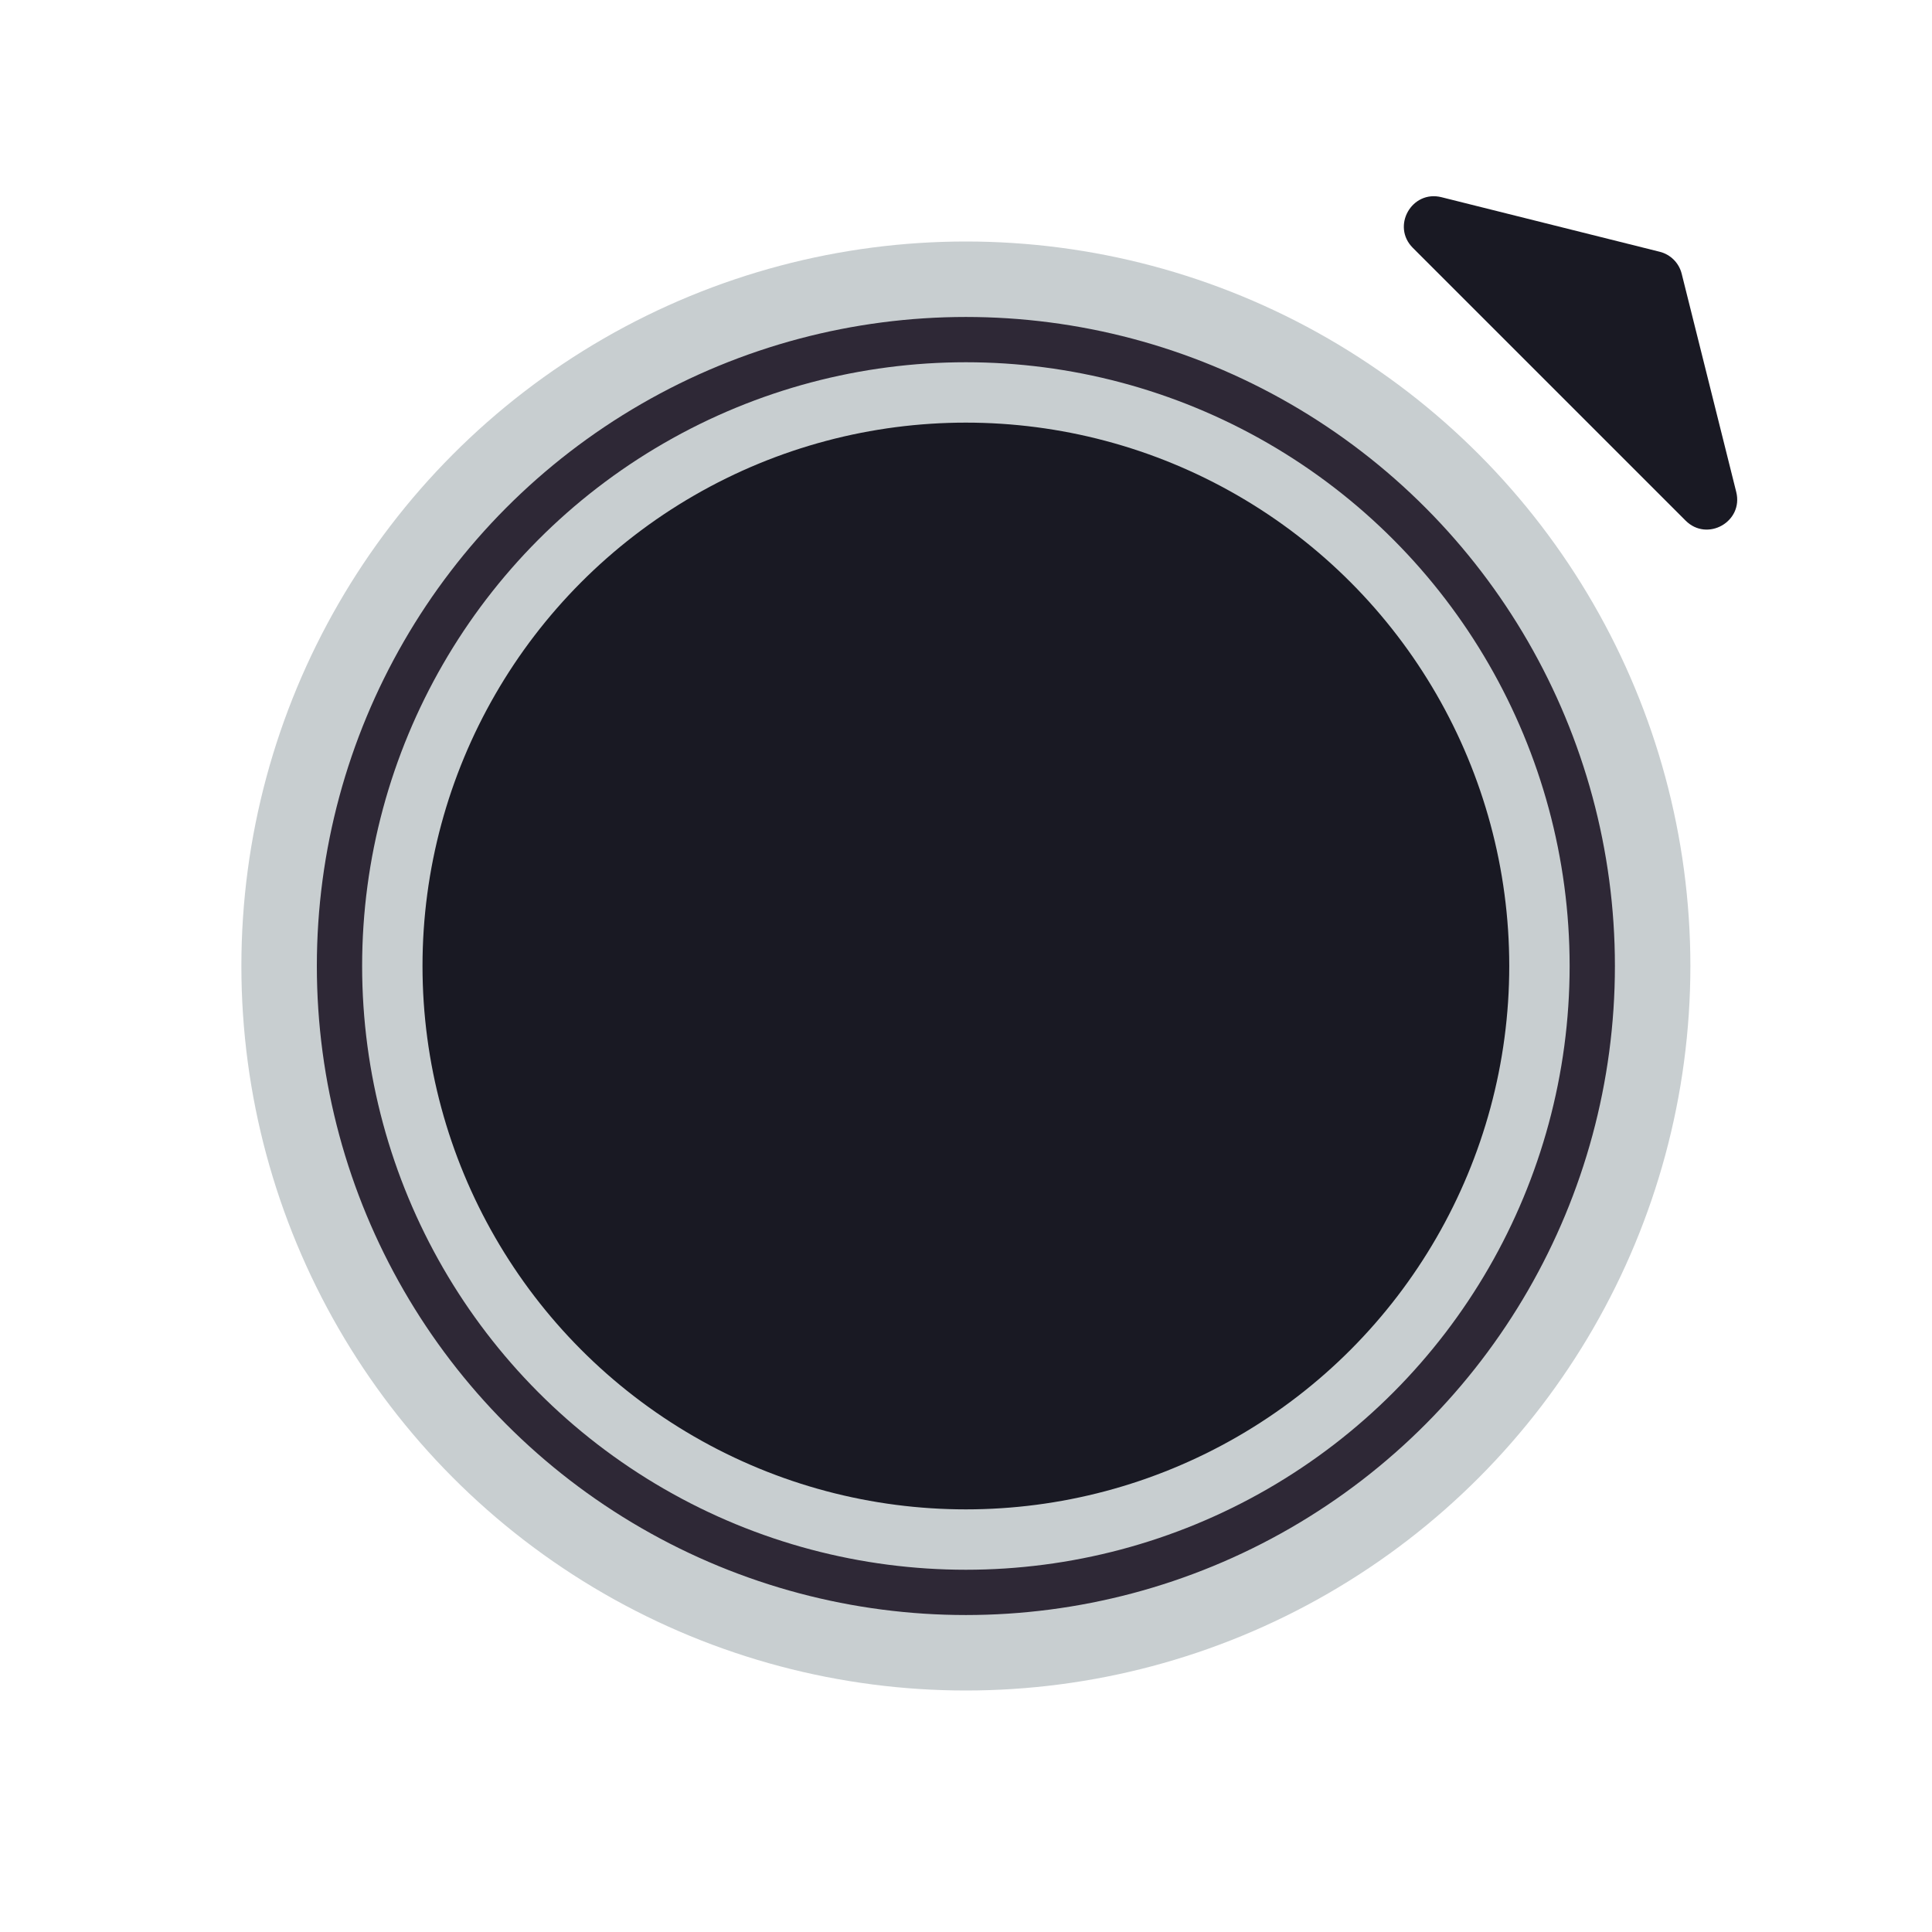 <svg width="128" height="128" viewBox="0 0 128 128" fill="none" xmlns="http://www.w3.org/2000/svg">
<path d="M111.416 18.135C111.236 17.418 110.677 16.859 109.96 16.68L95.502 13.065C93.534 12.573 92.168 14.985 93.603 16.42L111.676 34.492C113.11 35.927 115.522 34.561 115.03 32.593L111.416 18.135Z" fill="#191923"/>
<circle cx="63.992" cy="64" r="45" stroke="#C8CED0" stroke-width="6"/>
<circle cx="63.992" cy="64" r="39" fill="#191923" stroke="#C8CED0" stroke-width="6"/>
<circle cx="63.992" cy="64" r="41.5" stroke="#2E2836" stroke-width="3"/>
</svg>

